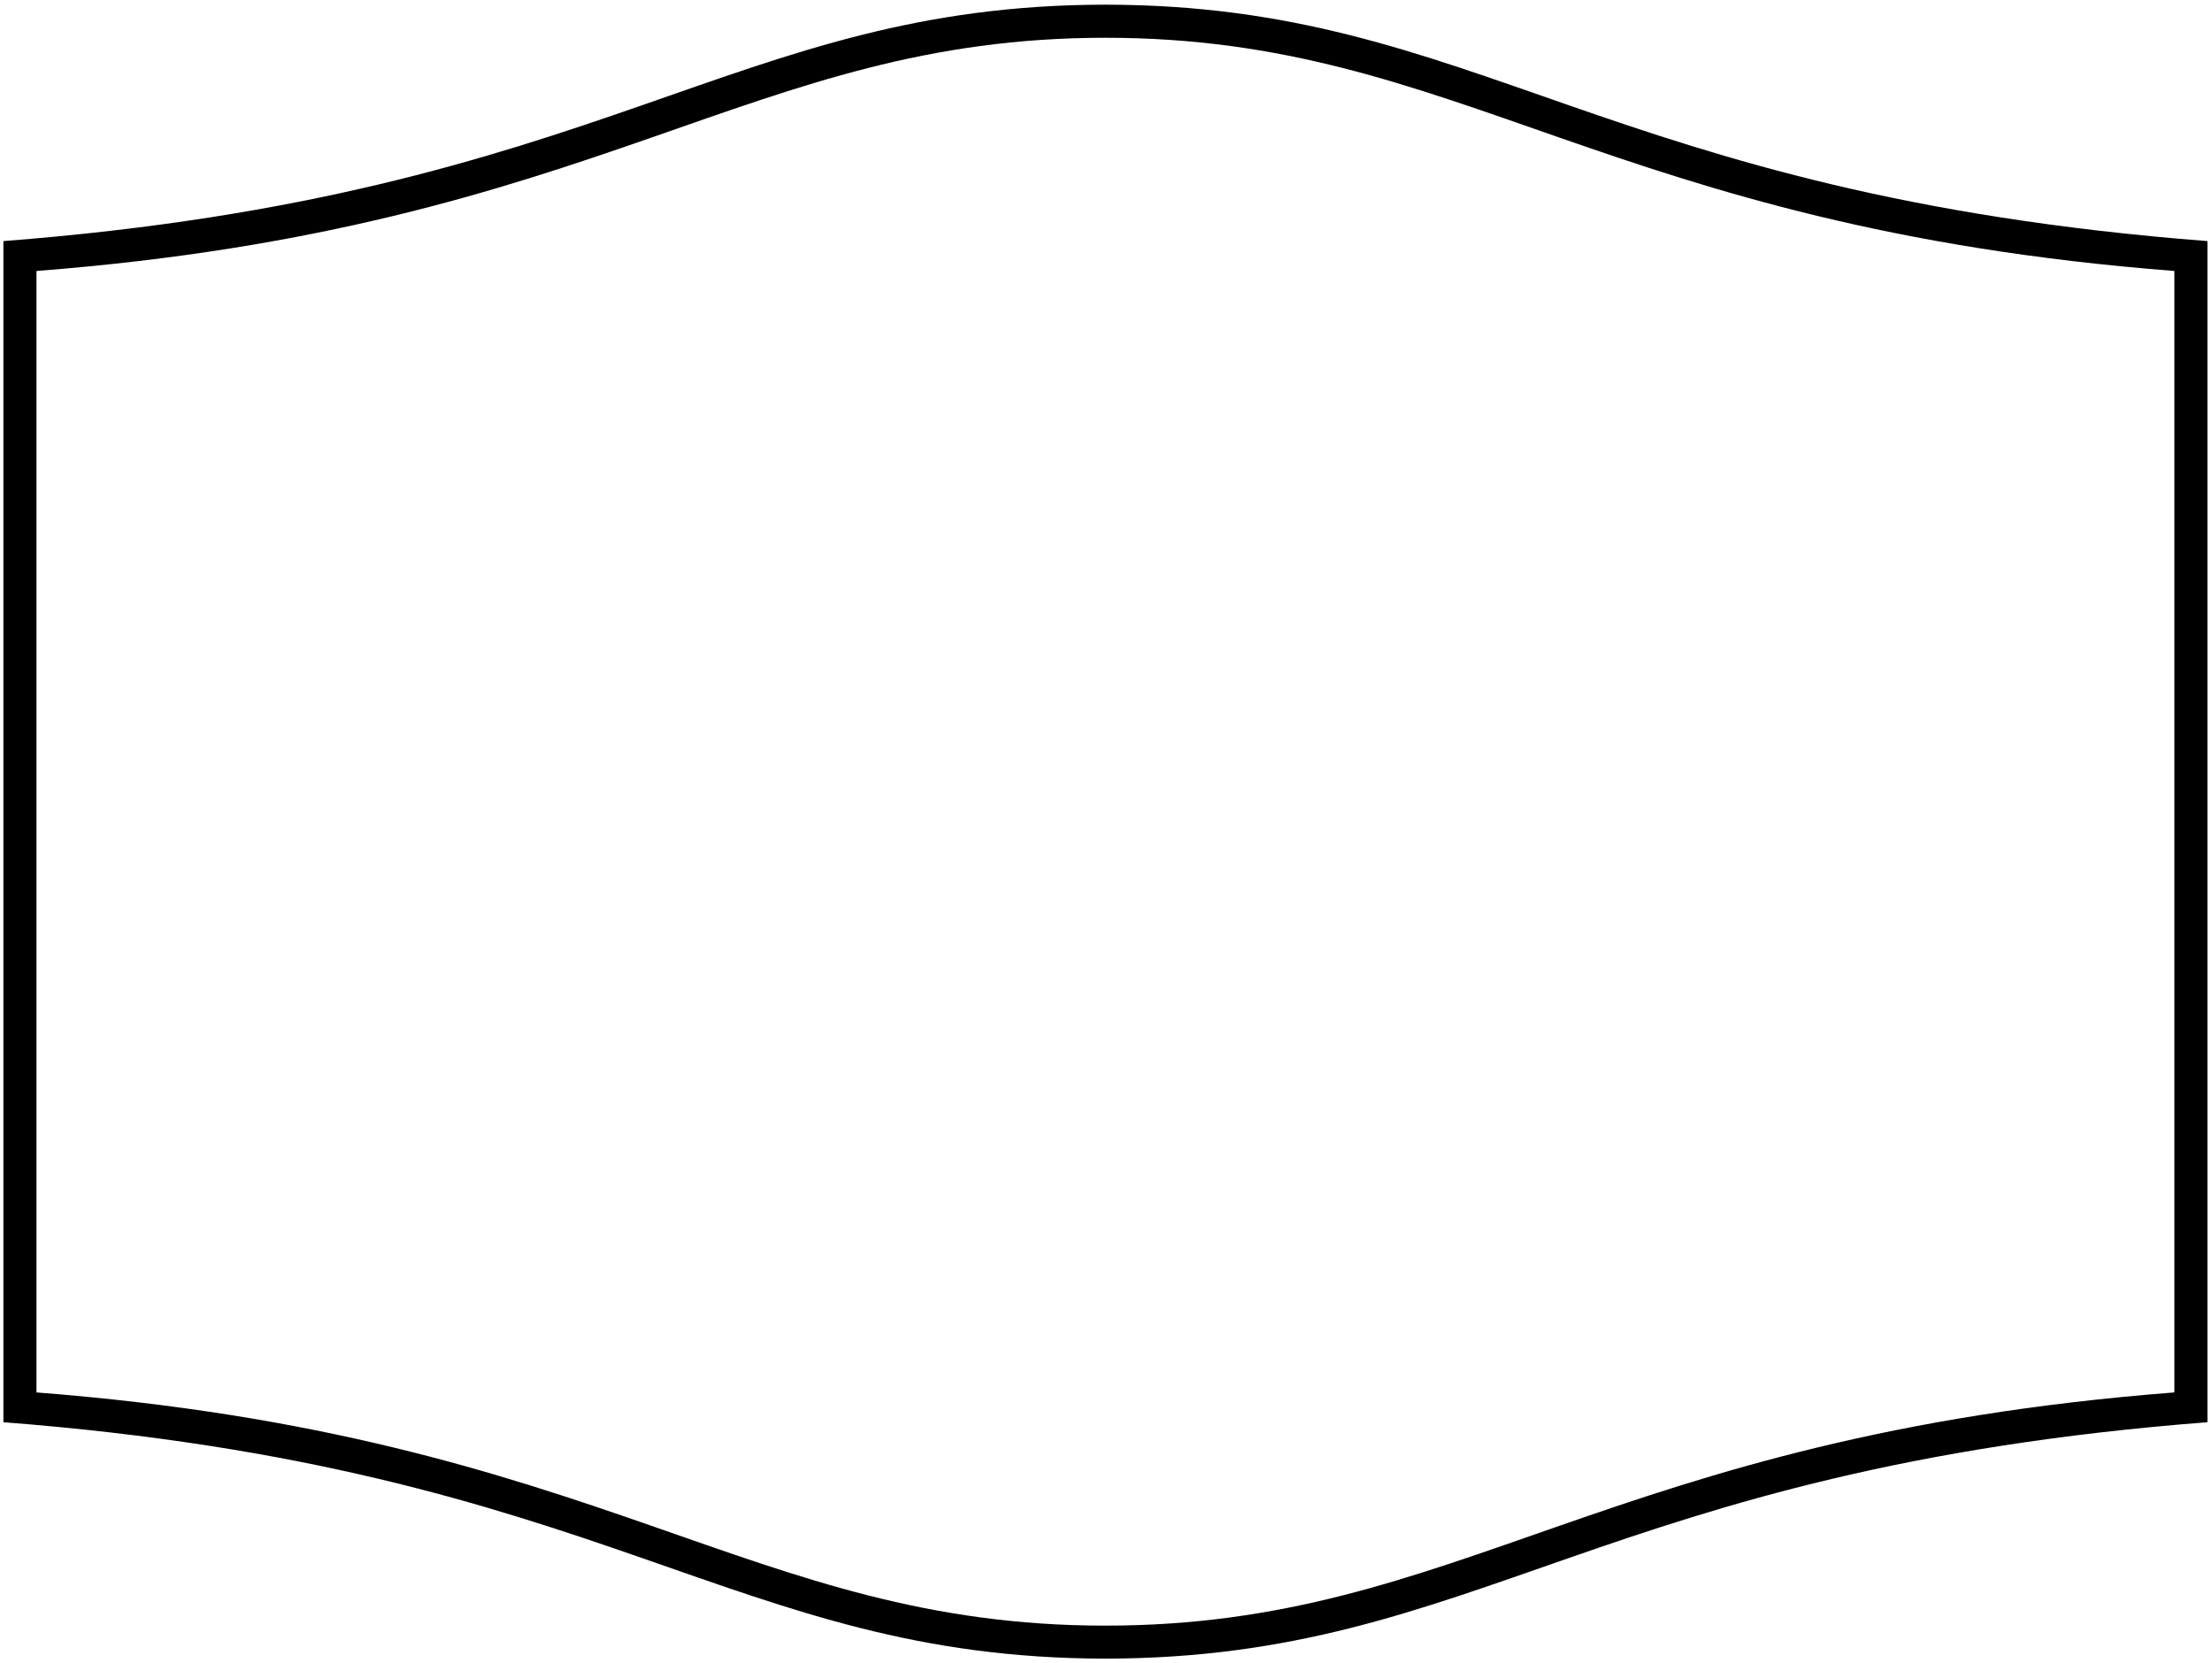 <?xml version="1.0" encoding="UTF-8"?>
<svg xmlns="http://www.w3.org/2000/svg" xmlns:xlink="http://www.w3.org/1999/xlink" width="468pt" height="352pt" viewBox="0 0 468 352" version="1.1">
<g id="surface1">
<path style=" stroke:none;fill-rule:nonzero;fill:rgb(0%,0%,0%);fill-opacity:1;" d="M 233.875 0.988 C 154.699 1.086 128.953 41.109 0.719 51.02 L 0.719 300.98 C 128.953 310.891 154.699 350.914 233.875 351.012 C 313.051 350.914 338.797 310.891 467.031 300.98 L 467.031 51.02 C 338.797 41.109 313.051 1.086 233.875 0.988 Z M 460.039 294.676 C 339.672 304.004 309.266 344.027 233.879 344.027 C 158.492 344.027 128.086 304.004 7.719 294.676 L 7.719 57.344 C 128.086 48.02 158.492 7.992 233.879 7.992 C 309.266 7.992 339.672 48.02 460.039 57.344 L 460.039 294.676 "/>
</g>
</svg>
